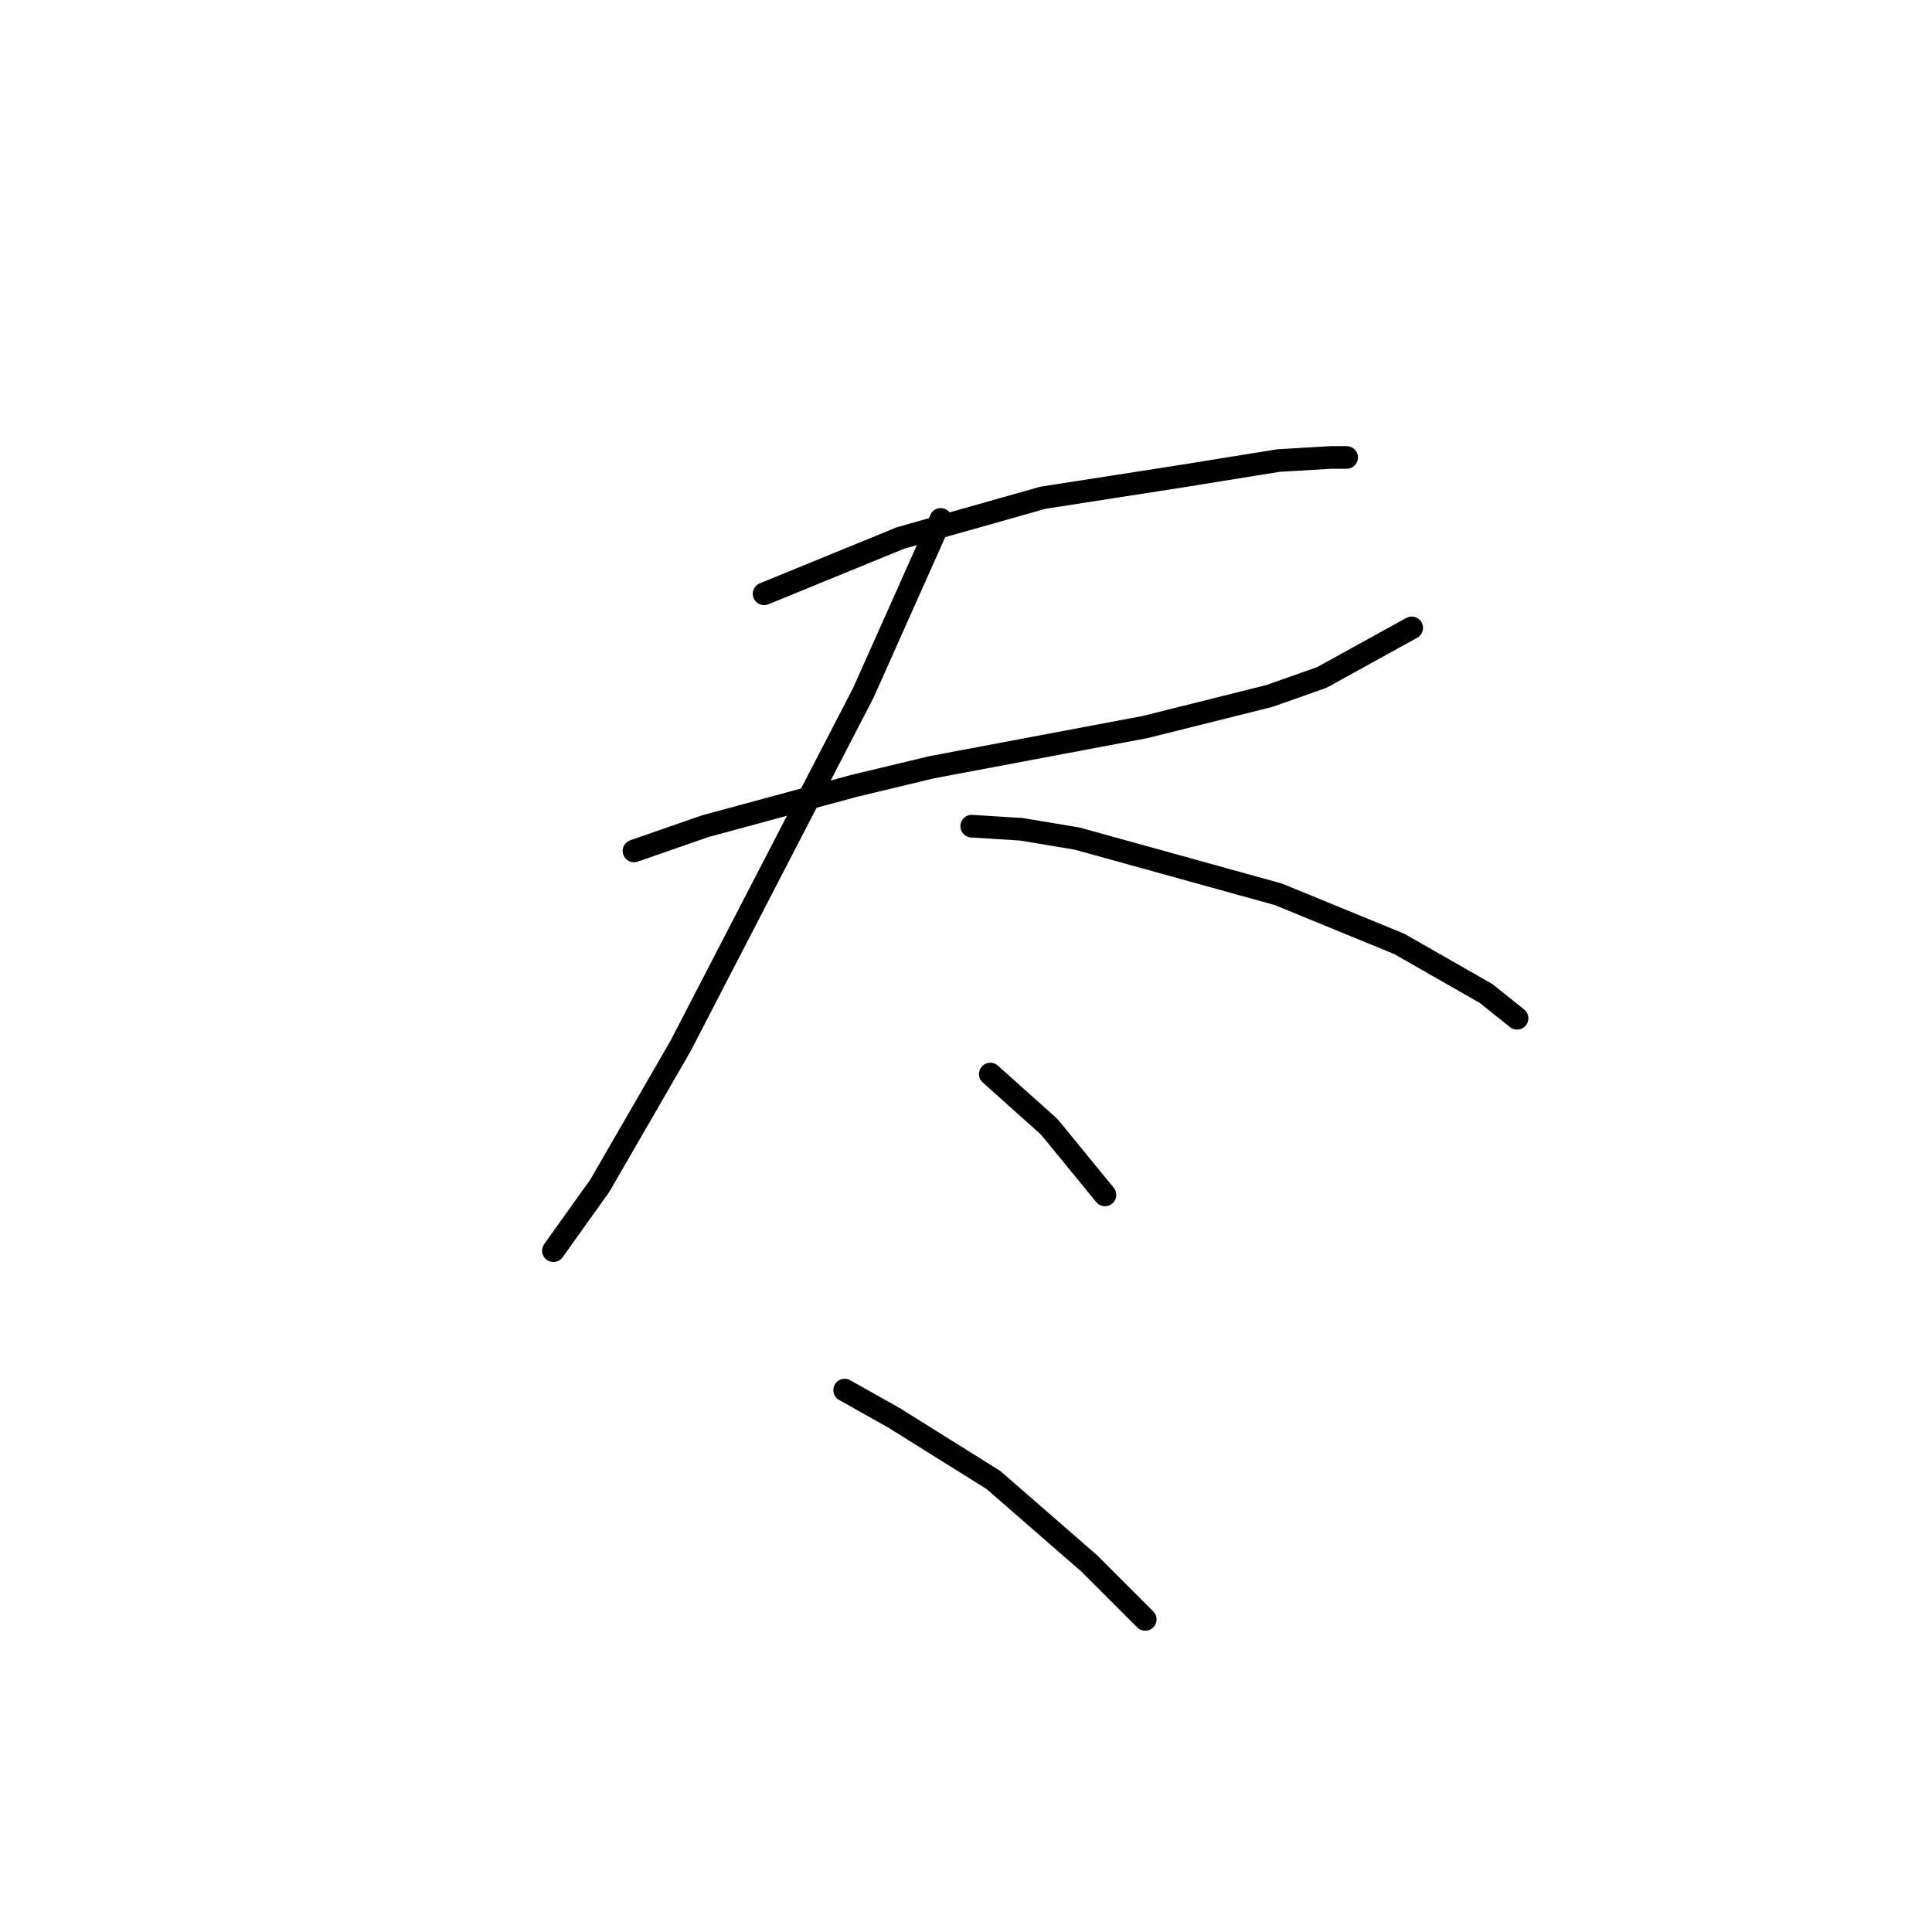 <?xml version="1.0" standalone="no"?>
    <svg width="256" height="256" xmlns="http://www.w3.org/2000/svg" version="1.1">
    <polyline stroke="black" stroke-width="3" stroke-linecap="round" fill="transparent" stroke-linejoin="round" points="101.249 78.68 119.314 71.289 138.2 65.952 156.676 63.078 169.404 61.025 176.383 60.614 178.436 60.614 178.436 60.614 " />
        <polyline stroke="black" stroke-width="3" stroke-linecap="round" fill="transparent" stroke-linejoin="round" points="84.005 112.757 93.448 109.472 113.155 104.135 123.42 101.672 151.749 96.334 168.172 92.228 175.152 89.765 187.058 83.196 187.058 83.196 " />
        <polyline stroke="black" stroke-width="3" stroke-linecap="round" fill="transparent" stroke-linejoin="round" points="124.651 68.826 114.387 91.818 90.163 138.623 79.489 157.099 73.33 165.721 73.33 165.721 " />
        <polyline stroke="black" stroke-width="3" stroke-linecap="round" fill="transparent" stroke-linejoin="round" points="128.757 109.472 135.326 109.883 142.717 111.115 169.404 118.505 185.416 125.074 196.912 131.643 201.018 134.928 201.018 134.928 " />
        <polyline stroke="black" stroke-width="3" stroke-linecap="round" fill="transparent" stroke-linejoin="round" points="131.221 142.318 139.021 149.298 146.412 158.33 146.412 158.33 " />
        <polyline stroke="black" stroke-width="3" stroke-linecap="round" fill="transparent" stroke-linejoin="round" points="111.924 184.196 118.493 187.891 131.631 196.103 144.359 207.188 151.749 214.579 151.749 214.579 " />
        </svg>